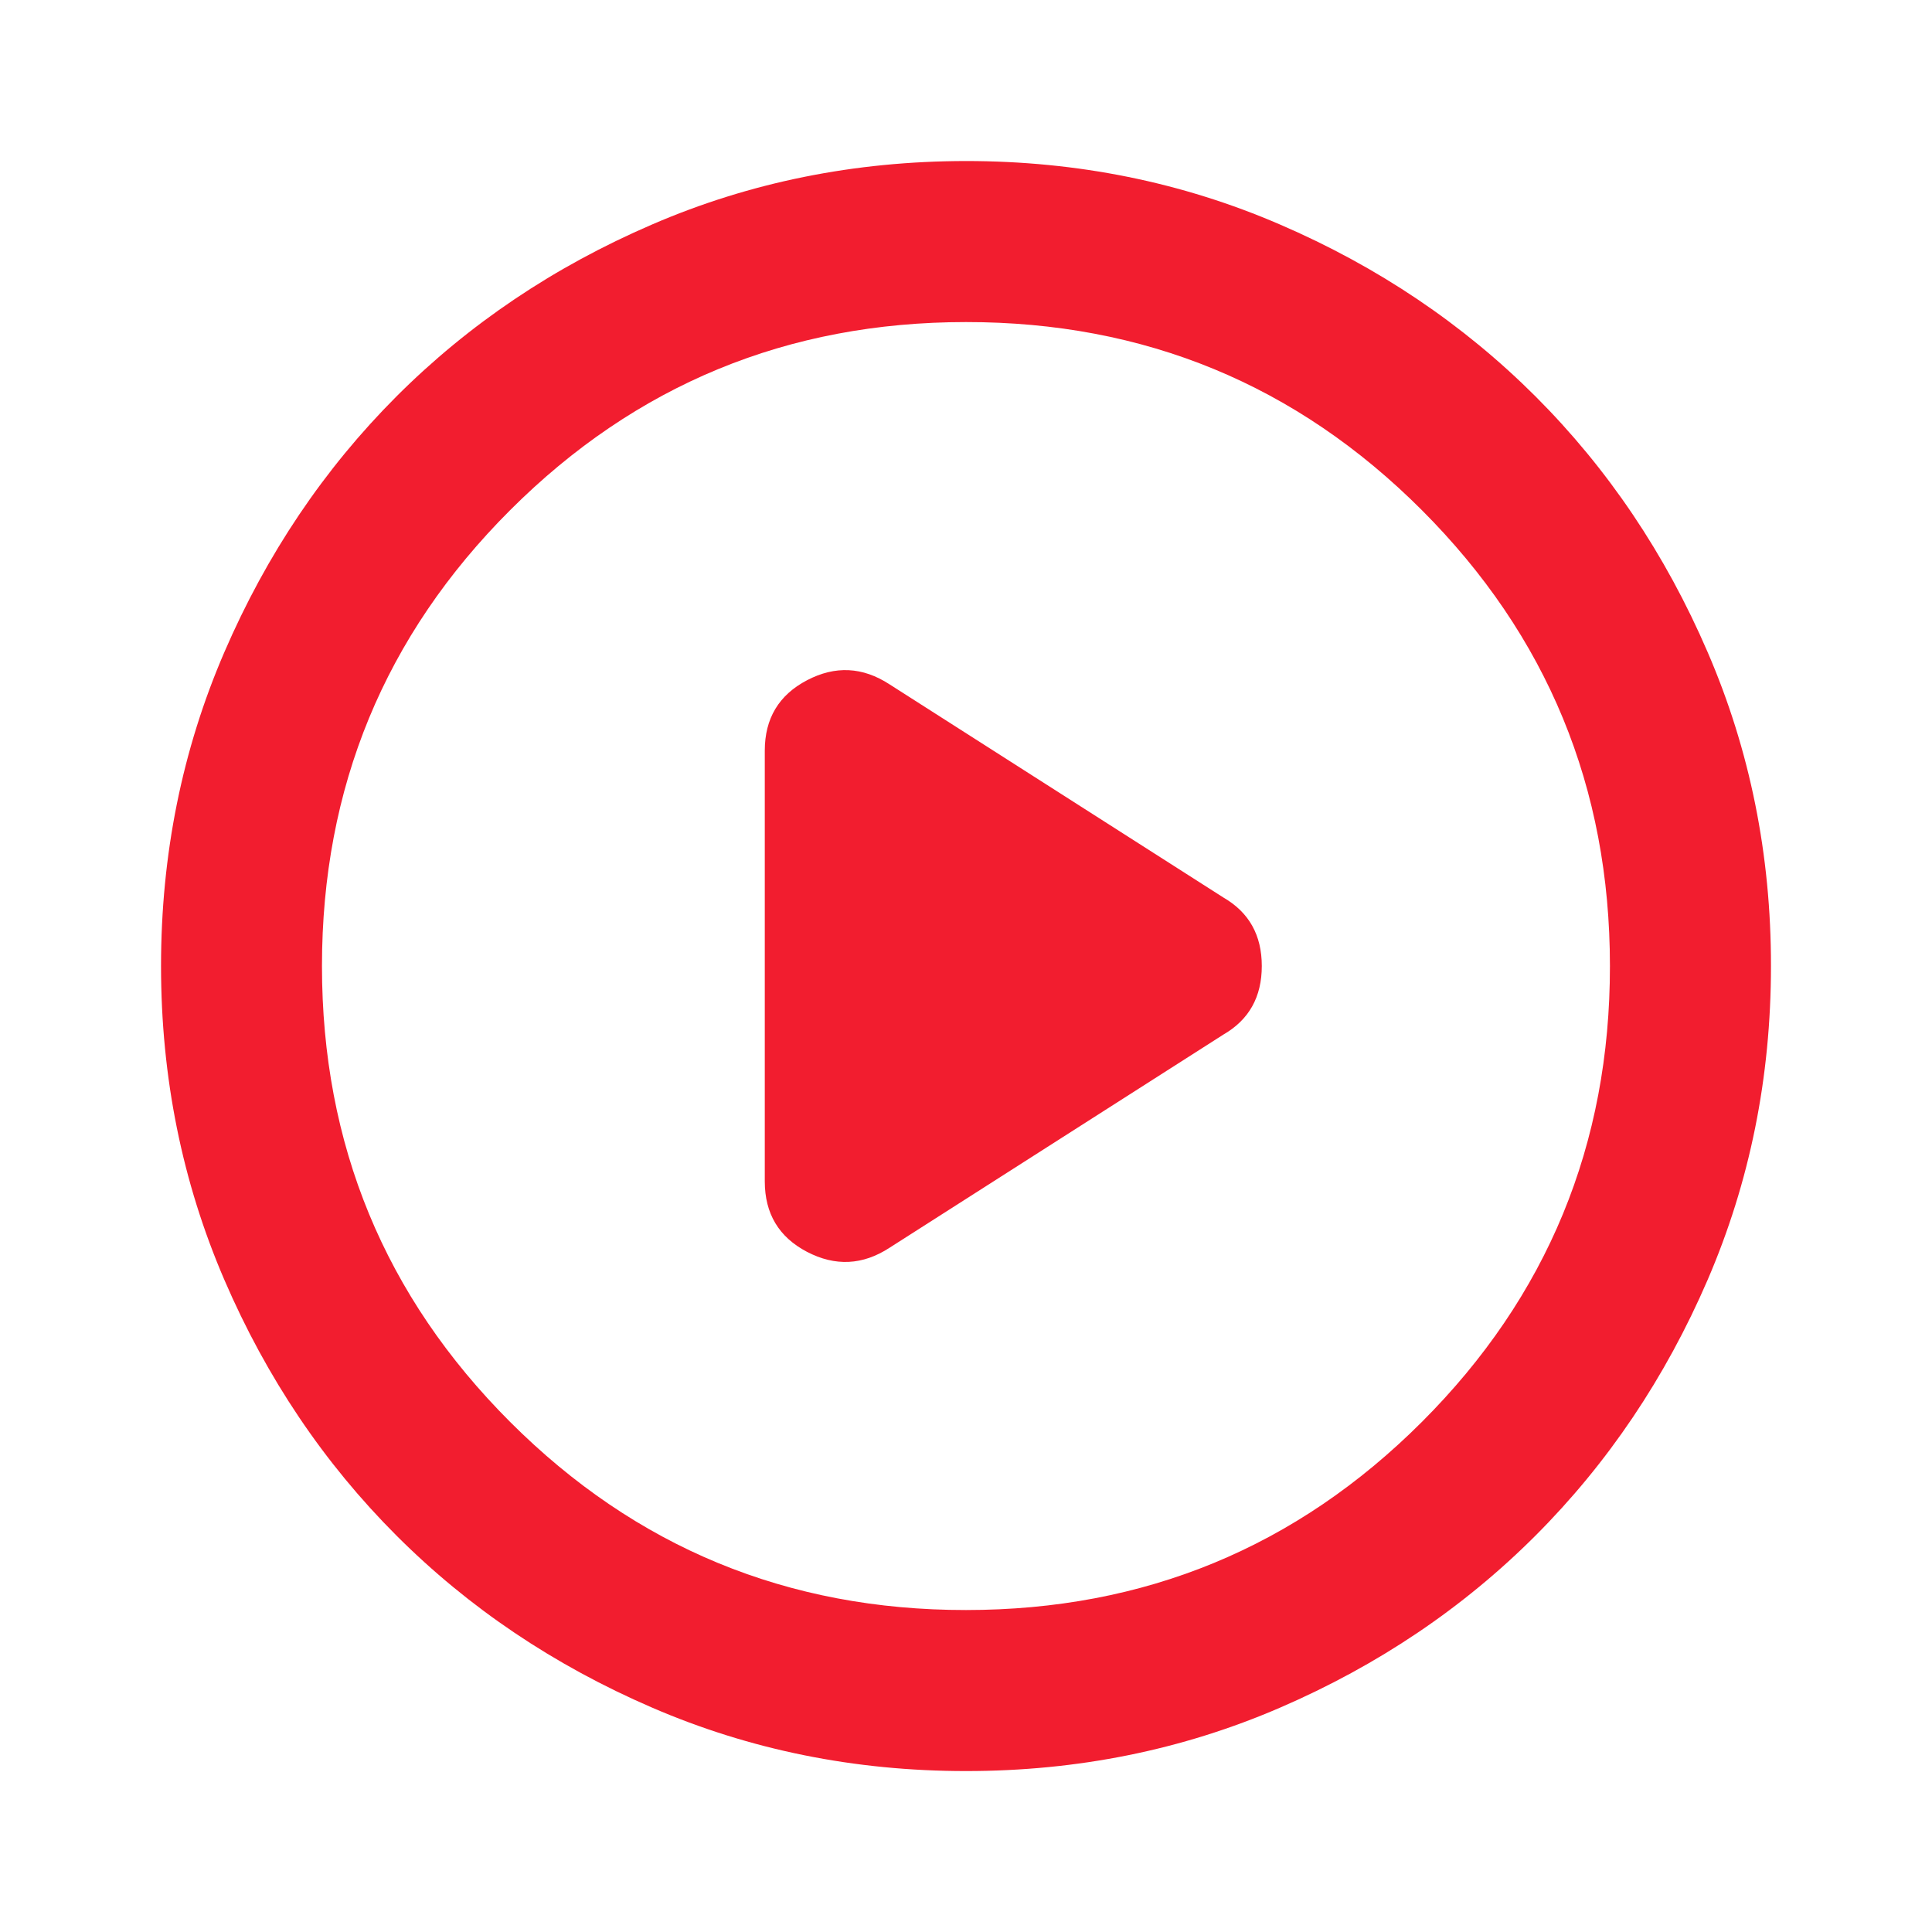 <svg width="20" height="20" viewBox="0 0 20 20" fill="none" xmlns="http://www.w3.org/2000/svg">
<path d="M7.917 7.771V12.229C7.917 12.563 8.062 12.806 8.354 12.959C8.646 13.111 8.93 13.098 9.208 12.917L12.666 10.709C12.93 10.556 13.062 10.32 13.062 10C13.062 9.681 12.93 9.445 12.666 9.292L9.208 7.084C8.93 6.903 8.646 6.889 8.354 7.042C8.062 7.195 7.917 7.438 7.917 7.771ZM10 18.334C8.847 18.334 7.764 18.115 6.75 17.677C5.736 17.239 4.854 16.646 4.104 15.896C3.354 15.146 2.76 14.264 2.323 13.25C1.886 12.236 1.667 11.153 1.667 10C1.667 8.848 1.885 7.764 2.323 6.75C2.761 5.736 3.355 4.854 4.104 4.104C4.854 3.354 5.736 2.761 6.75 2.324C7.764 1.886 8.847 1.668 10 1.667C11.153 1.667 12.236 1.886 13.25 2.324C14.264 2.761 15.146 3.355 15.896 4.104C16.646 4.854 17.24 5.736 17.677 6.75C18.115 7.764 18.334 8.848 18.333 10C18.333 11.153 18.114 12.236 17.677 13.25C17.239 14.264 16.645 15.146 15.896 15.896C15.146 16.646 14.264 17.24 13.25 17.678C12.236 18.116 11.153 18.334 10 18.334ZM10 16.667C11.847 16.667 13.42 16.018 14.719 14.72C16.018 13.421 16.667 11.848 16.666 10C16.666 8.153 16.017 6.58 14.719 5.281C13.421 3.982 11.848 3.333 10 3.334C8.153 3.334 6.58 3.983 5.281 5.281C3.982 6.579 3.333 8.153 3.333 10C3.333 11.848 3.982 13.421 5.281 14.72C6.579 16.018 8.152 16.668 10 16.667Z" fill="#F21D2F"/>
</svg>
